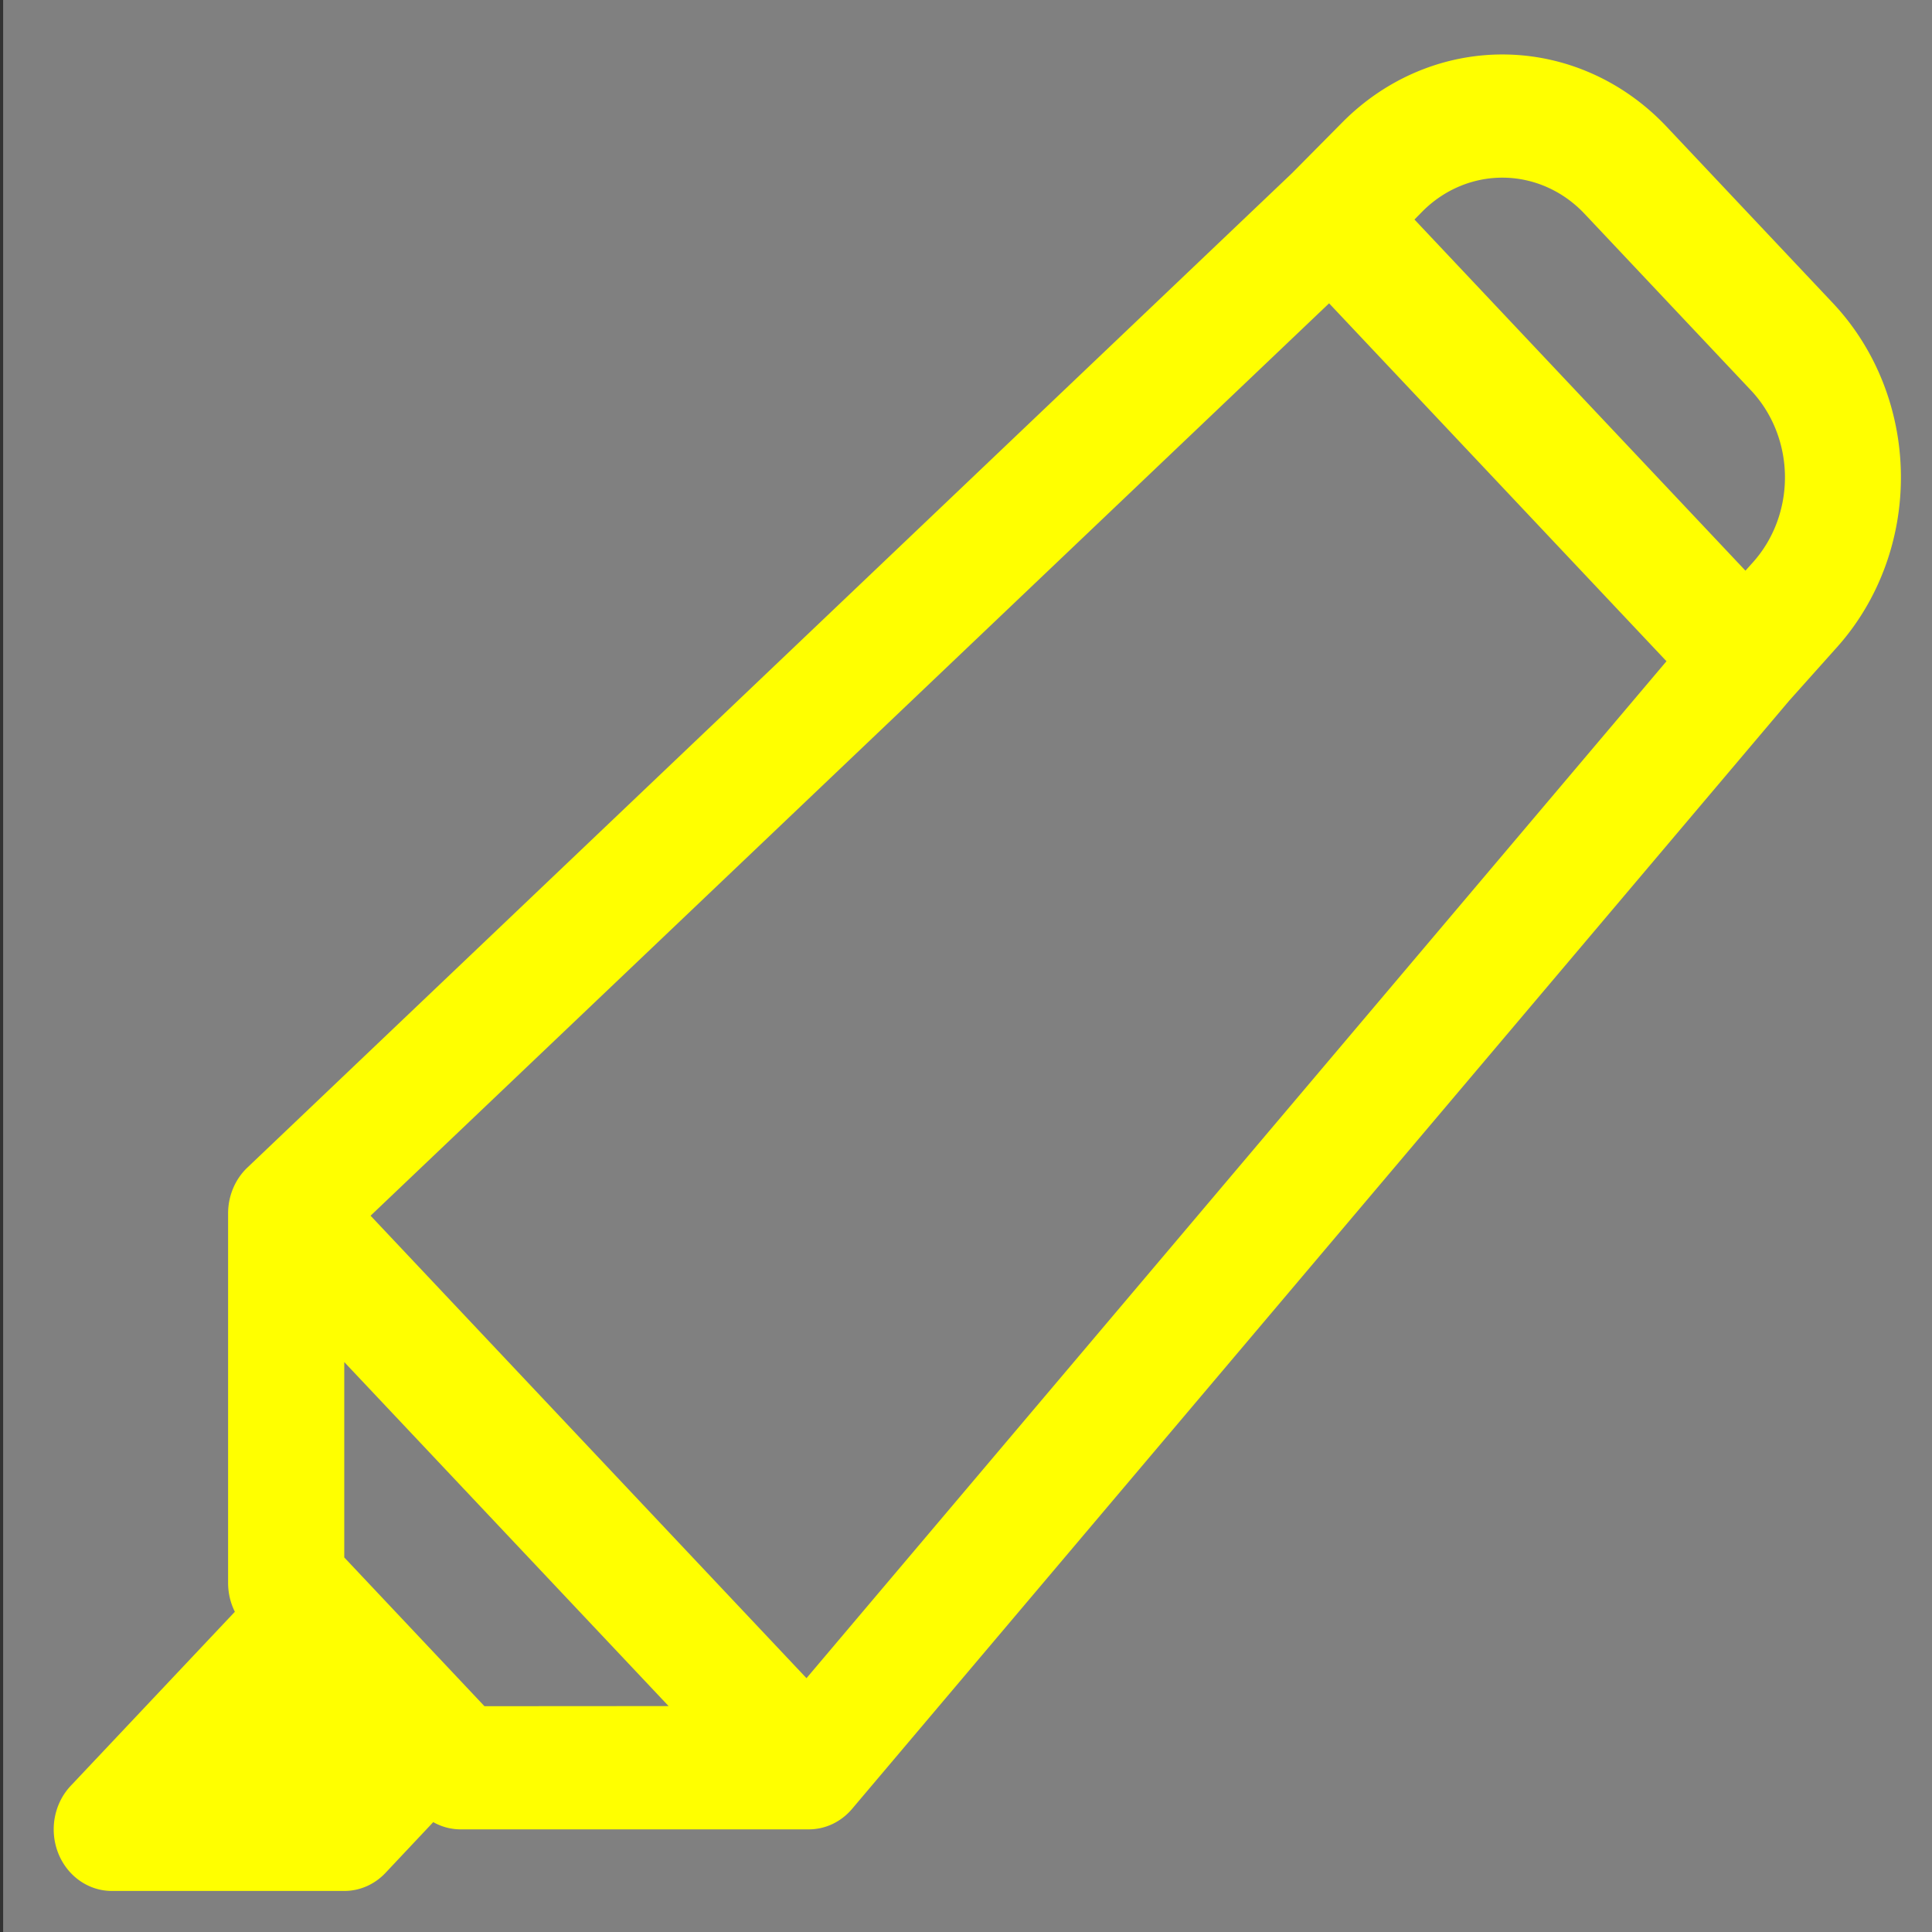 <?xml version="1.0" encoding="UTF-8" standalone="no"?>
<svg
   width="16"
   height="16"
   fill="currentColor"
   class="bi bi-highlighter"
   viewBox="0 0 16 16"
   version="1.1"
   id="svg4"
   sodipodi:docname="highlighter-icon.svg"
   inkscape:version="1.2.2 (b0a8486541, 2022-12-01)"
   xmlns:inkscape="http://www.inkscape.org/namespaces/inkscape"
   xmlns:sodipodi="http://sodipodi.sourceforge.net/DTD/sodipodi-0.dtd"
   xmlns="http://www.w3.org/2000/svg"
   xmlns:svg="http://www.w3.org/2000/svg">
  <rect x="0" y="0" width="16" height="16" fill="#333333" stroke="none"/>
  <defs
     id="defs8" />
  <sodipodi:namedview
     id="namedview6"
     pagecolor="#ffffff"
     bordercolor="#000000"
     borderopacity="0.25"
     inkscape:showpageshadow="2"
     inkscape:pageopacity="0.0"
     inkscape:pagecheckerboard="0"
     inkscape:deskcolor="#d1d1d1"
     showgrid="false"
     inkscape:zoom="46.4375"
     inkscape:cx="8"
     inkscape:cy="7.9892328"
     inkscape:window-width="1920"
     inkscape:window-height="1031"
     inkscape:window-x="2048"
     inkscape:window-y="36"
     inkscape:window-maximized="1"
     inkscape:current-layer="svg4" />
  <rect
     style="fill:#808080"
     id="rect272"
     width="16.049"
     height="16.005"
     x="0.026"
     y="-0.005" />
  <path
     fill-rule="evenodd"
     d="m 11.118,1.012 a 1.923,2.041 0 0 1 2.684,0.037 l 1.378,1.462 a 1.923,2.041 0 0 1 0.034,2.848 l -0.397,0.444 -7.761,9.178 a 0.481,0.51 0 0 1 -0.358,0.169 H 3.813 A 0.481,0.51 0 0 1 3.588,15.09 L 3.192,15.511 A 0.481,0.51 0 0 1 2.851,15.66 H 0.928 A 0.481,0.51 0 0 1 0.587,14.788 L 1.945,13.348 A 0.481,0.51 0 0 1 1.889,13.109 V 10.048 A 0.481,0.51 0 0 1 2.049,9.669 L 10.699,1.435 Z M 11.007,2.512 3.069,10.068 6.679,13.898 13.801,5.476 Z m 3.448,2.214 0.062,-0.069 A 0.962,1.02 0 0 0 14.5,3.232 L 13.122,1.77 a 0.962,1.02 0 0 0 -1.343,-0.018 l -0.065,0.066 z M 5.537,14.129 2.851,11.28 v 1.618 l 1.161,1.232 z"
     id="path2"
     style="fill:#ffff00;stroke-width:0.991" />
</svg>
